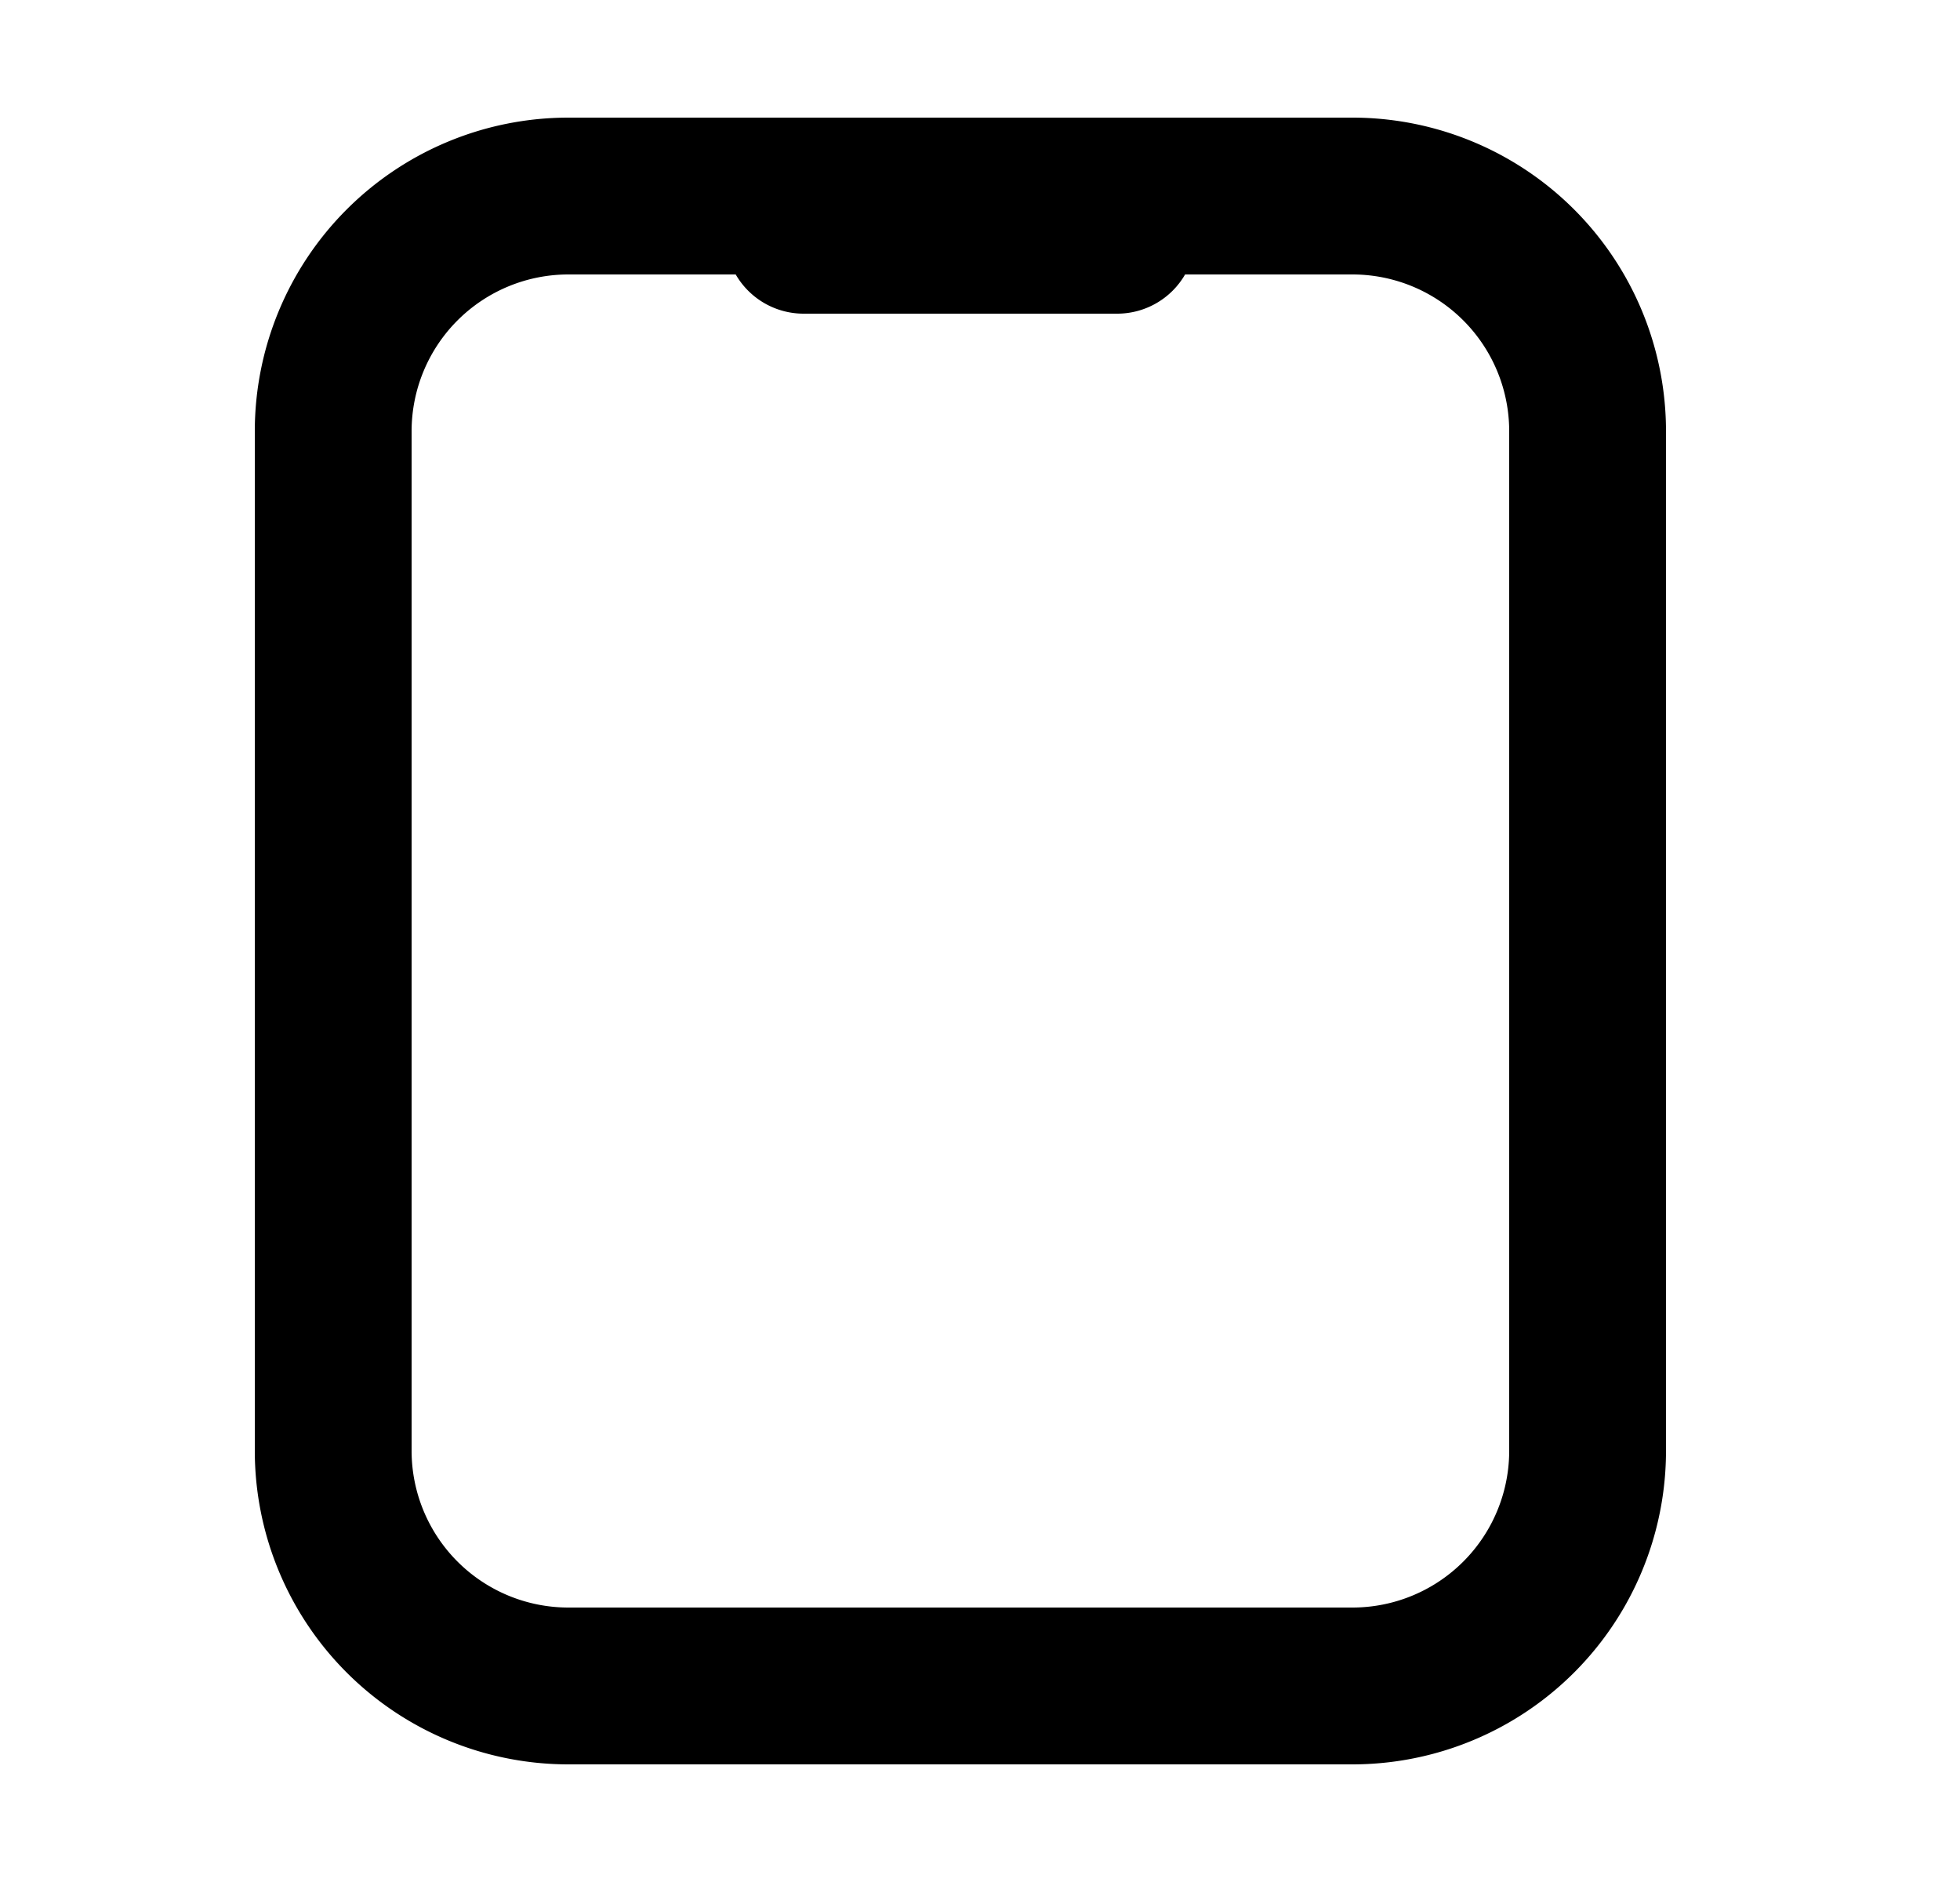 <svg xmlns="http://www.w3.org/2000/svg" viewBox="0 0 25 24" fill="currentColor" aria-hidden="true" data-slot="icon">
    <path fill-rule="evenodd" d="M17.25 1.5a4 4 0 0 1 4 4v13a4 4 0 0 1-4 4h-10a4 4 0 0 1-4-4v-13a4 4 0 0 1 4-4zm-12 4a2 2 0 0 1 2-2h2.134a1 1 0 0 0 .866.5h4a1 1 0 0 0 .866-.5h2.134a2 2 0 0 1 2 2v13a2 2 0 0 1-2 2h-10a2 2 0 0 1-2-2z" clip-rule="evenodd"/>
</svg>
